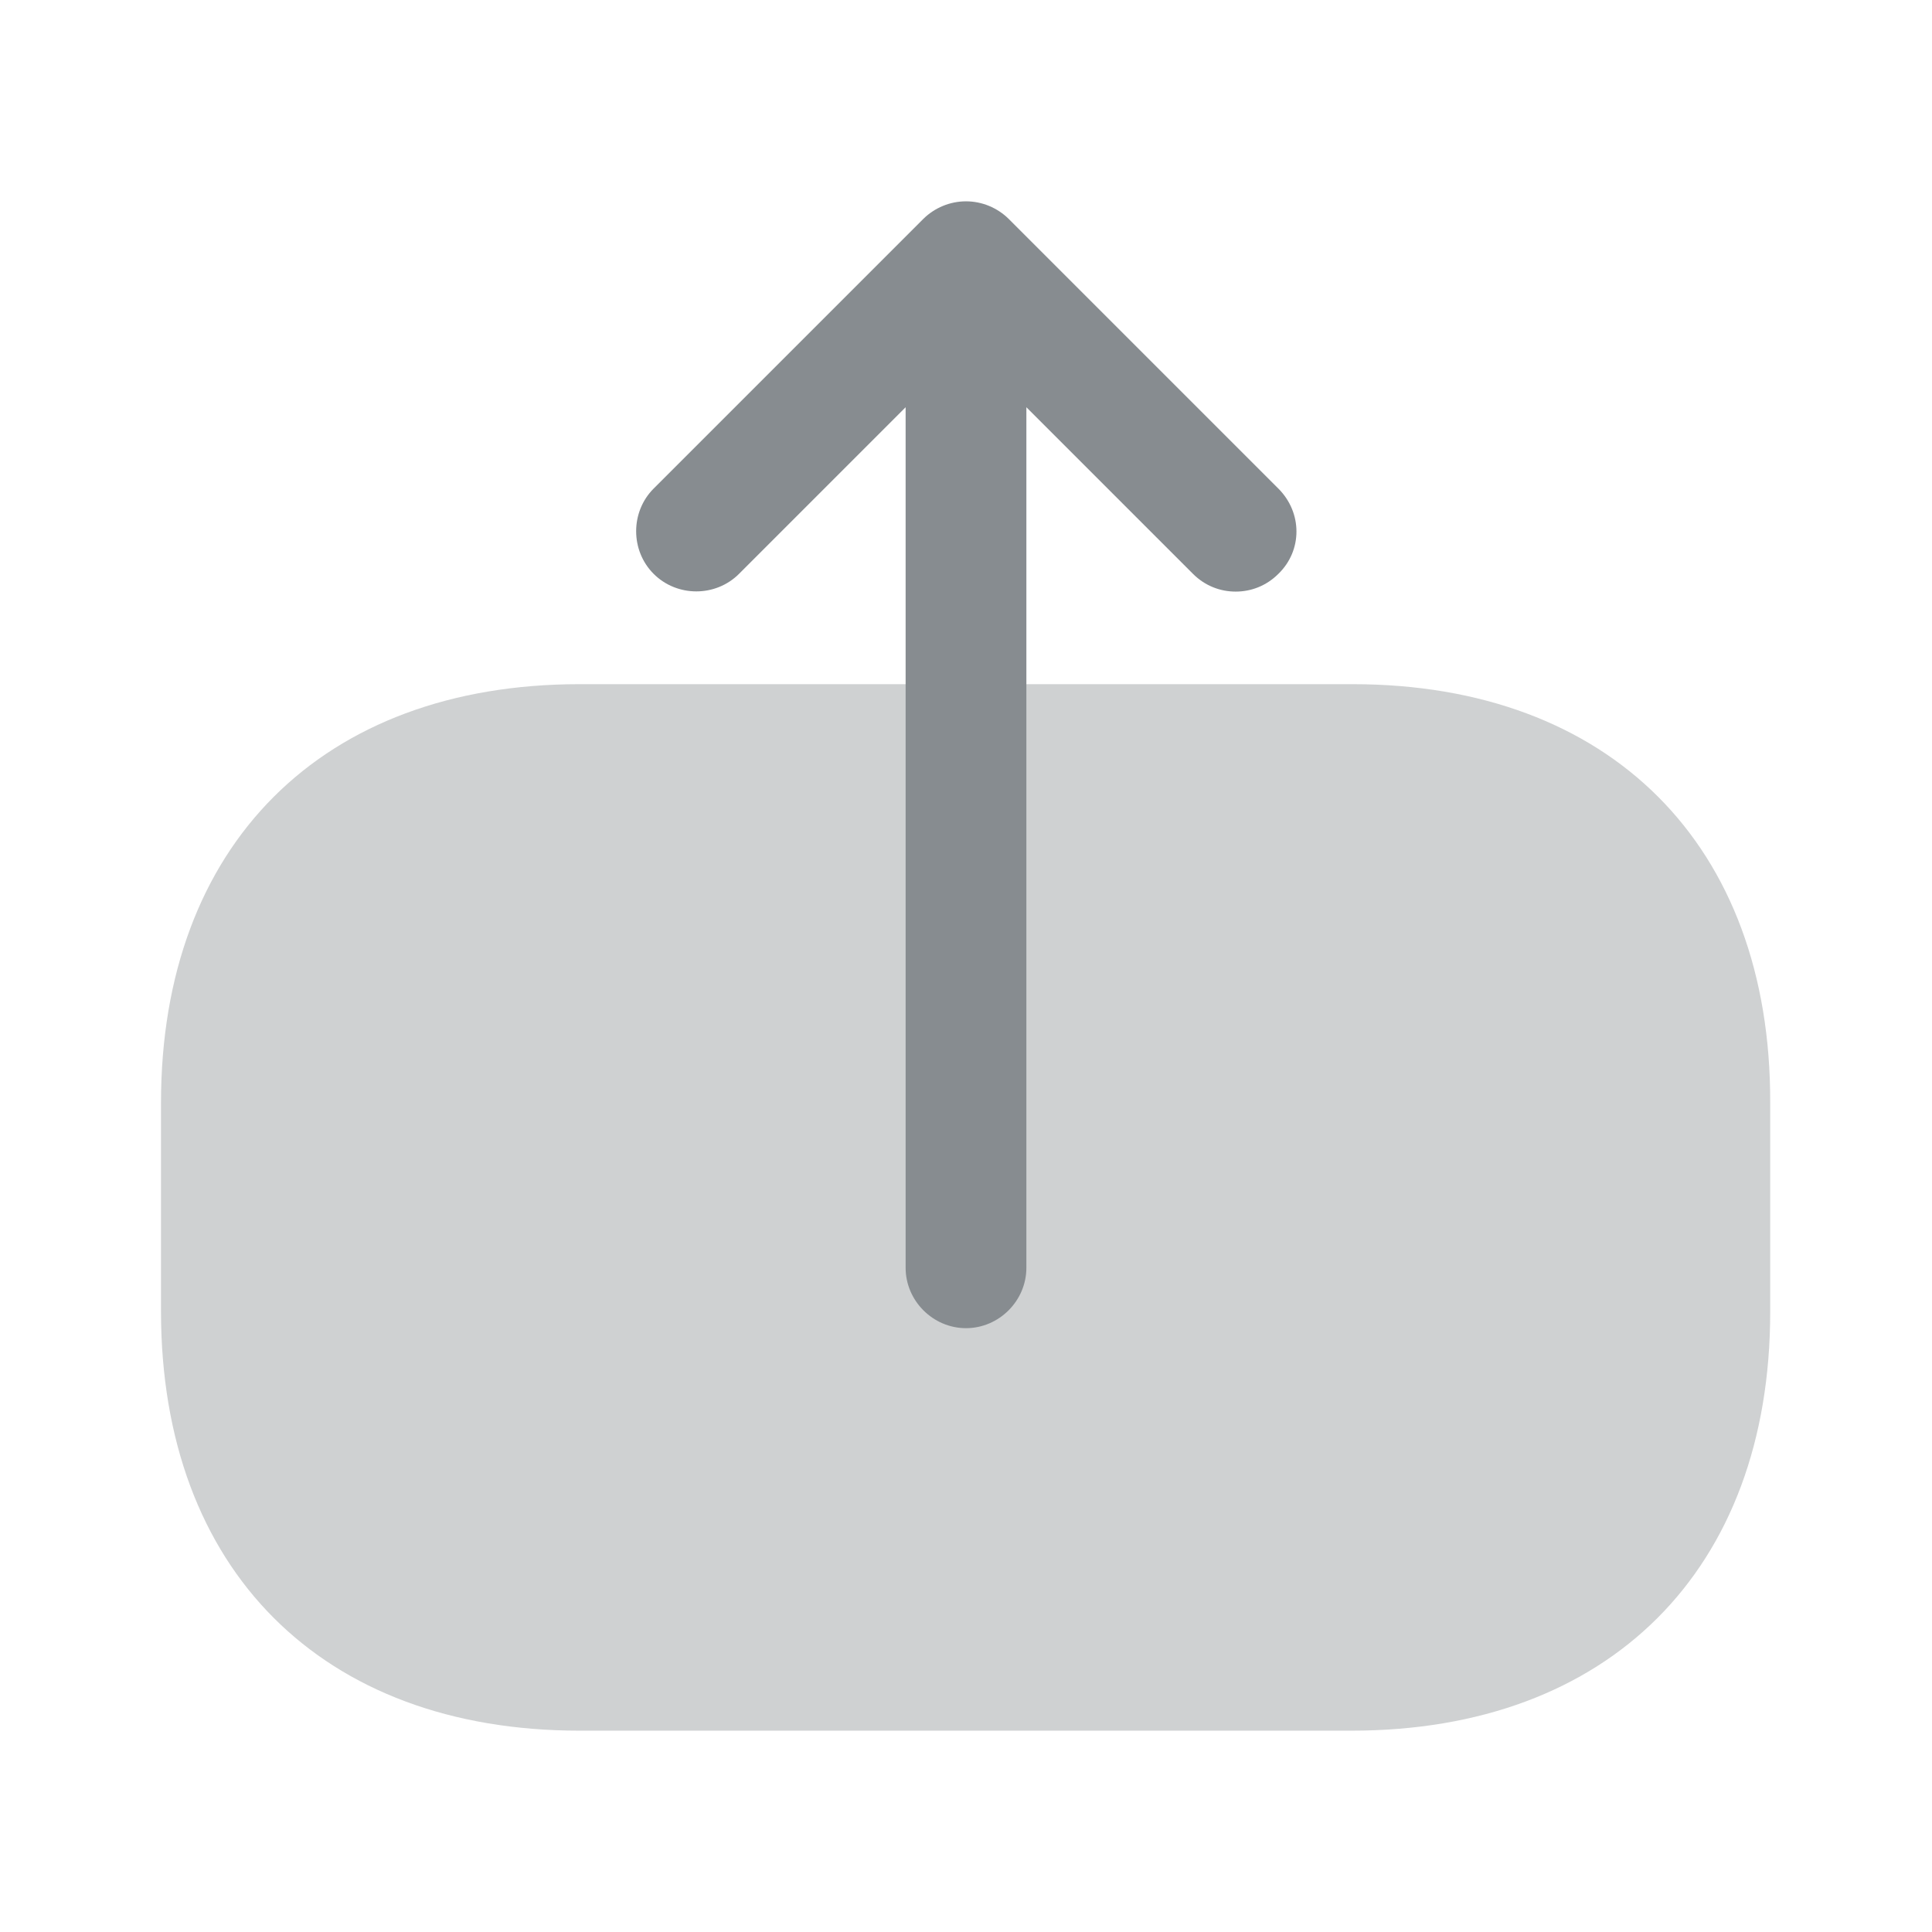 <svg width="24" height="24" viewBox="0 0 24 24" fill="none" xmlns="http://www.w3.org/2000/svg">
<path opacity="0.4" d="M16.8 8.499H7.2C4 8.499 2 10.499 2 13.699V16.289C2 19.499 4 21.499 7.2 21.499H16.79C19.99 21.499 21.99 19.499 21.99 16.299V13.699C22 10.499 20 8.499 16.8 8.499Z" fill="#878C90"/>
<path d="M15.88 6.069L12.53 2.719C12.389 2.58 12.198 2.501 12 2.501C11.802 2.501 11.611 2.58 11.47 2.719L8.12 6.069C7.83 6.359 7.83 6.839 8.12 7.129C8.41 7.419 8.89 7.419 9.18 7.129L11.25 5.059V15.749C11.25 16.159 11.59 16.499 12 16.499C12.41 16.499 12.75 16.159 12.75 15.749V5.059L14.82 7.129C14.97 7.279 15.16 7.349 15.35 7.349C15.54 7.349 15.73 7.279 15.88 7.129C16.18 6.839 16.18 6.369 15.88 6.069Z" fill="#878C90"/>
</svg>

